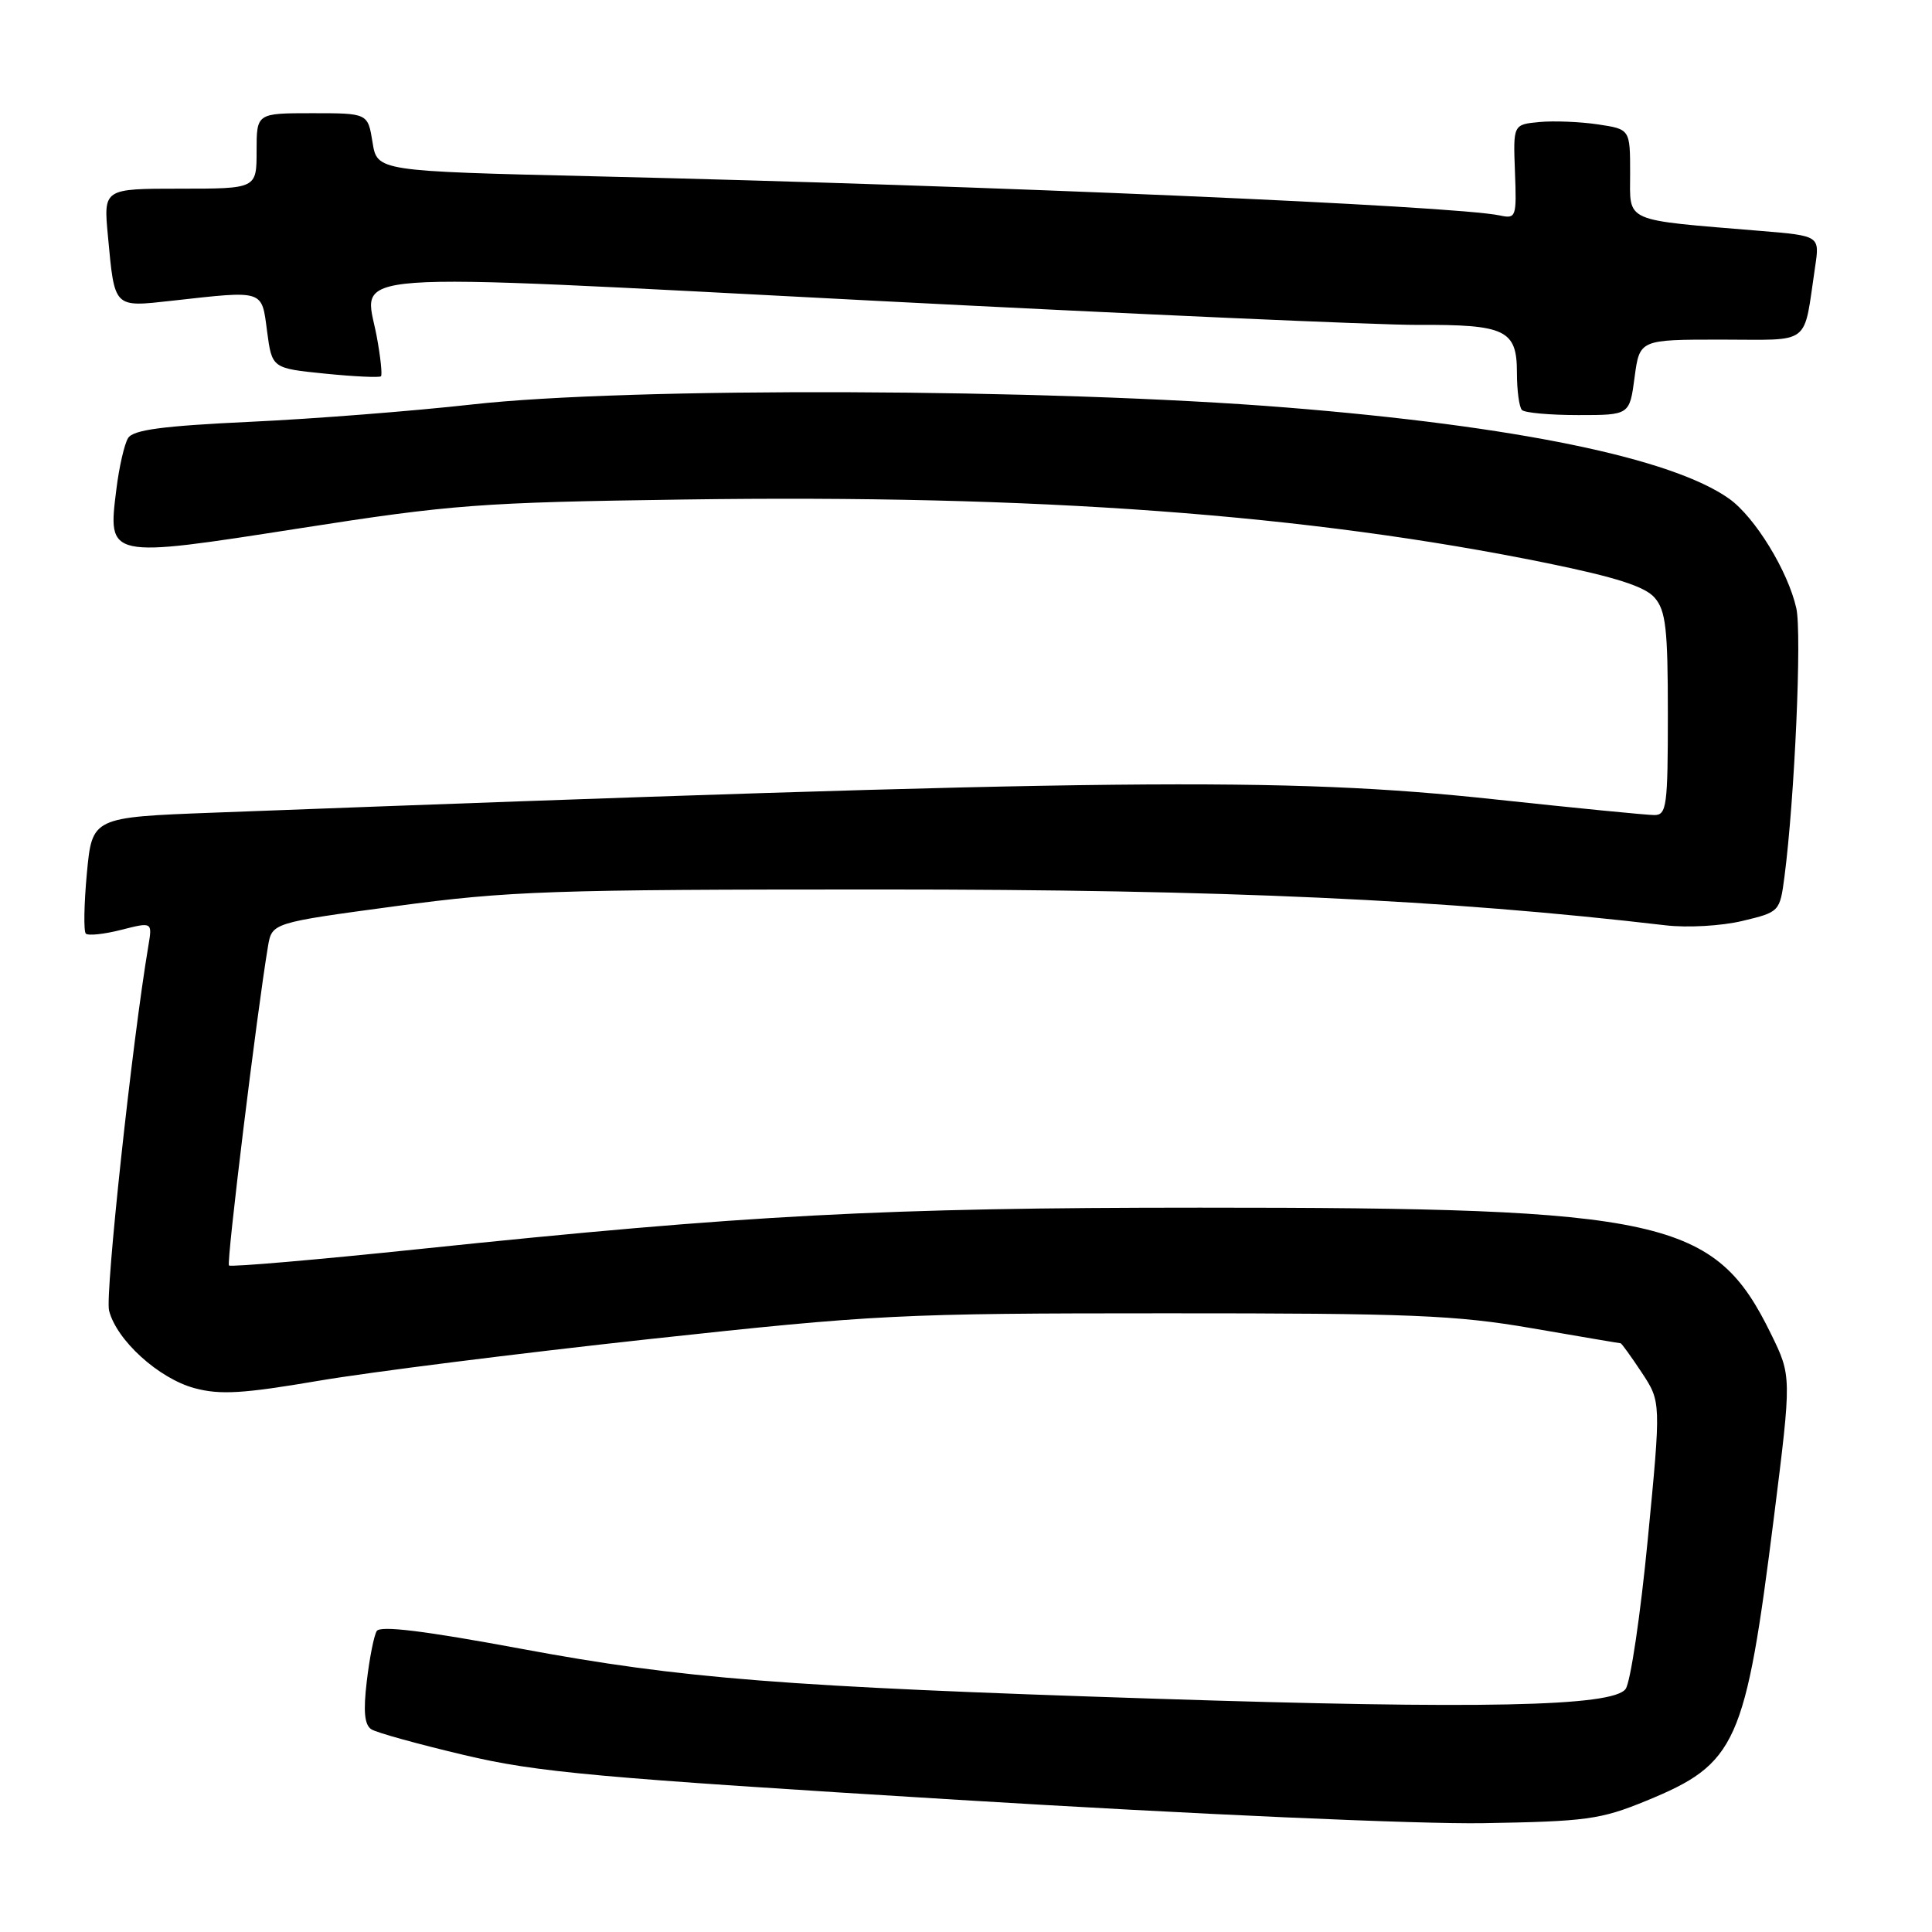<?xml version="1.0" encoding="UTF-8" standalone="no"?>
<!DOCTYPE svg PUBLIC "-//W3C//DTD SVG 1.1//EN" "http://www.w3.org/Graphics/SVG/1.1/DTD/svg11.dtd" >
<svg xmlns="http://www.w3.org/2000/svg" xmlns:xlink="http://www.w3.org/1999/xlink" version="1.1" viewBox="0 0 256 256">
 <g >
 <path fill="currentColor"
d=" M 218.10 238.63 C 230.14 233.69 231.26 231.20 235.07 200.92 C 237.40 182.34 237.40 182.34 234.67 176.76 C 227.20 161.48 220.58 160.01 159.00 160.02 C 117.12 160.02 98.90 160.98 55.63 165.50 C 41.95 166.93 30.57 167.91 30.34 167.68 C 29.98 167.32 34.04 134.17 35.51 125.39 C 36.04 122.28 36.04 122.28 52.44 120.07 C 67.43 118.05 72.96 117.86 116.67 117.86 C 162.35 117.86 191.50 119.19 220.71 122.61 C 223.60 122.95 228.12 122.69 230.87 122.03 C 235.80 120.85 235.84 120.81 236.45 116.17 C 237.80 105.83 238.77 83.91 238.02 80.59 C 236.91 75.65 232.53 68.51 229.13 66.09 C 221.57 60.71 200.91 56.45 170.50 54.00 C 139.09 51.47 83.26 51.26 62.50 53.60 C 54.80 54.46 41.61 55.50 33.18 55.89 C 21.53 56.44 17.65 56.95 16.97 58.05 C 16.48 58.84 15.78 61.89 15.42 64.83 C 14.27 74.01 14.15 73.99 39.73 70.00 C 59.89 66.85 63.64 66.57 90.50 66.19 C 137.47 65.51 173.29 68.15 205.00 74.62 C 214.13 76.49 217.97 77.72 219.25 79.20 C 220.73 80.91 221.00 83.30 221.00 94.61 C 221.00 106.82 220.84 108.00 219.21 108.00 C 218.22 108.00 208.66 107.06 197.96 105.91 C 170.17 102.93 147.80 103.16 28.35 107.68 C 12.21 108.29 12.21 108.29 11.51 115.72 C 11.13 119.81 11.07 123.40 11.37 123.71 C 11.68 124.01 13.79 123.79 16.06 123.21 C 20.19 122.16 20.19 122.16 19.66 125.33 C 17.51 138.06 13.91 171.49 14.45 173.65 C 15.43 177.58 21.03 182.66 25.78 183.94 C 29.17 184.85 32.19 184.67 42.22 182.96 C 48.97 181.81 68.67 179.33 86.00 177.44 C 116.06 174.18 119.19 174.02 154.50 174.02 C 186.90 174.01 192.93 174.26 203.00 176.00 C 209.32 177.09 214.61 177.99 214.74 177.99 C 214.87 178.00 216.13 179.74 217.54 181.87 C 220.10 185.75 220.10 185.75 218.34 203.97 C 217.37 214.00 216.05 222.92 215.40 223.80 C 213.70 226.13 196.20 226.49 153.14 225.09 C 103.80 223.49 90.39 222.44 69.05 218.47 C 56.24 216.09 50.39 215.37 49.92 216.12 C 49.55 216.72 48.96 219.72 48.60 222.78 C 48.12 226.81 48.30 228.57 49.22 229.15 C 49.92 229.59 55.45 231.12 61.50 232.55 C 71.19 234.85 79.00 235.55 127.00 238.49 C 158.17 240.40 187.92 241.72 196.50 241.58 C 210.20 241.35 212.07 241.10 218.10 238.63 Z  M 216.59 50.00 C 217.26 45.00 217.26 45.00 228.05 45.00 C 240.20 45.00 238.92 45.99 240.51 35.37 C 241.13 31.25 241.13 31.25 233.32 30.60 C 214.87 29.07 216.00 29.56 216.00 22.97 C 216.00 17.12 216.00 17.12 211.72 16.48 C 209.37 16.13 205.88 15.99 203.97 16.17 C 200.50 16.50 200.50 16.50 200.74 22.77 C 200.97 28.79 200.89 29.01 198.74 28.55 C 192.72 27.26 131.01 24.59 78.74 23.36 C 49.97 22.68 49.97 22.68 49.36 18.84 C 48.74 15.00 48.74 15.00 41.37 15.00 C 34.00 15.00 34.00 15.00 34.00 20.00 C 34.00 25.00 34.00 25.00 23.86 25.00 C 13.71 25.00 13.71 25.00 14.30 31.26 C 15.20 40.91 15.01 40.71 22.78 39.85 C 35.09 38.48 34.66 38.34 35.39 43.90 C 36.04 48.80 36.04 48.80 43.08 49.51 C 46.95 49.90 50.28 50.05 50.48 49.86 C 50.67 49.66 50.42 47.27 49.91 44.54 C 48.26 35.73 43.31 36.09 115.27 39.82 C 150.05 41.62 182.69 43.07 187.82 43.05 C 199.50 42.99 201.00 43.71 201.00 49.37 C 201.00 51.73 201.30 53.97 201.67 54.33 C 202.03 54.70 205.39 55.00 209.13 55.00 C 215.93 55.00 215.93 55.00 216.59 50.00 Z "/>
</g>
</svg>